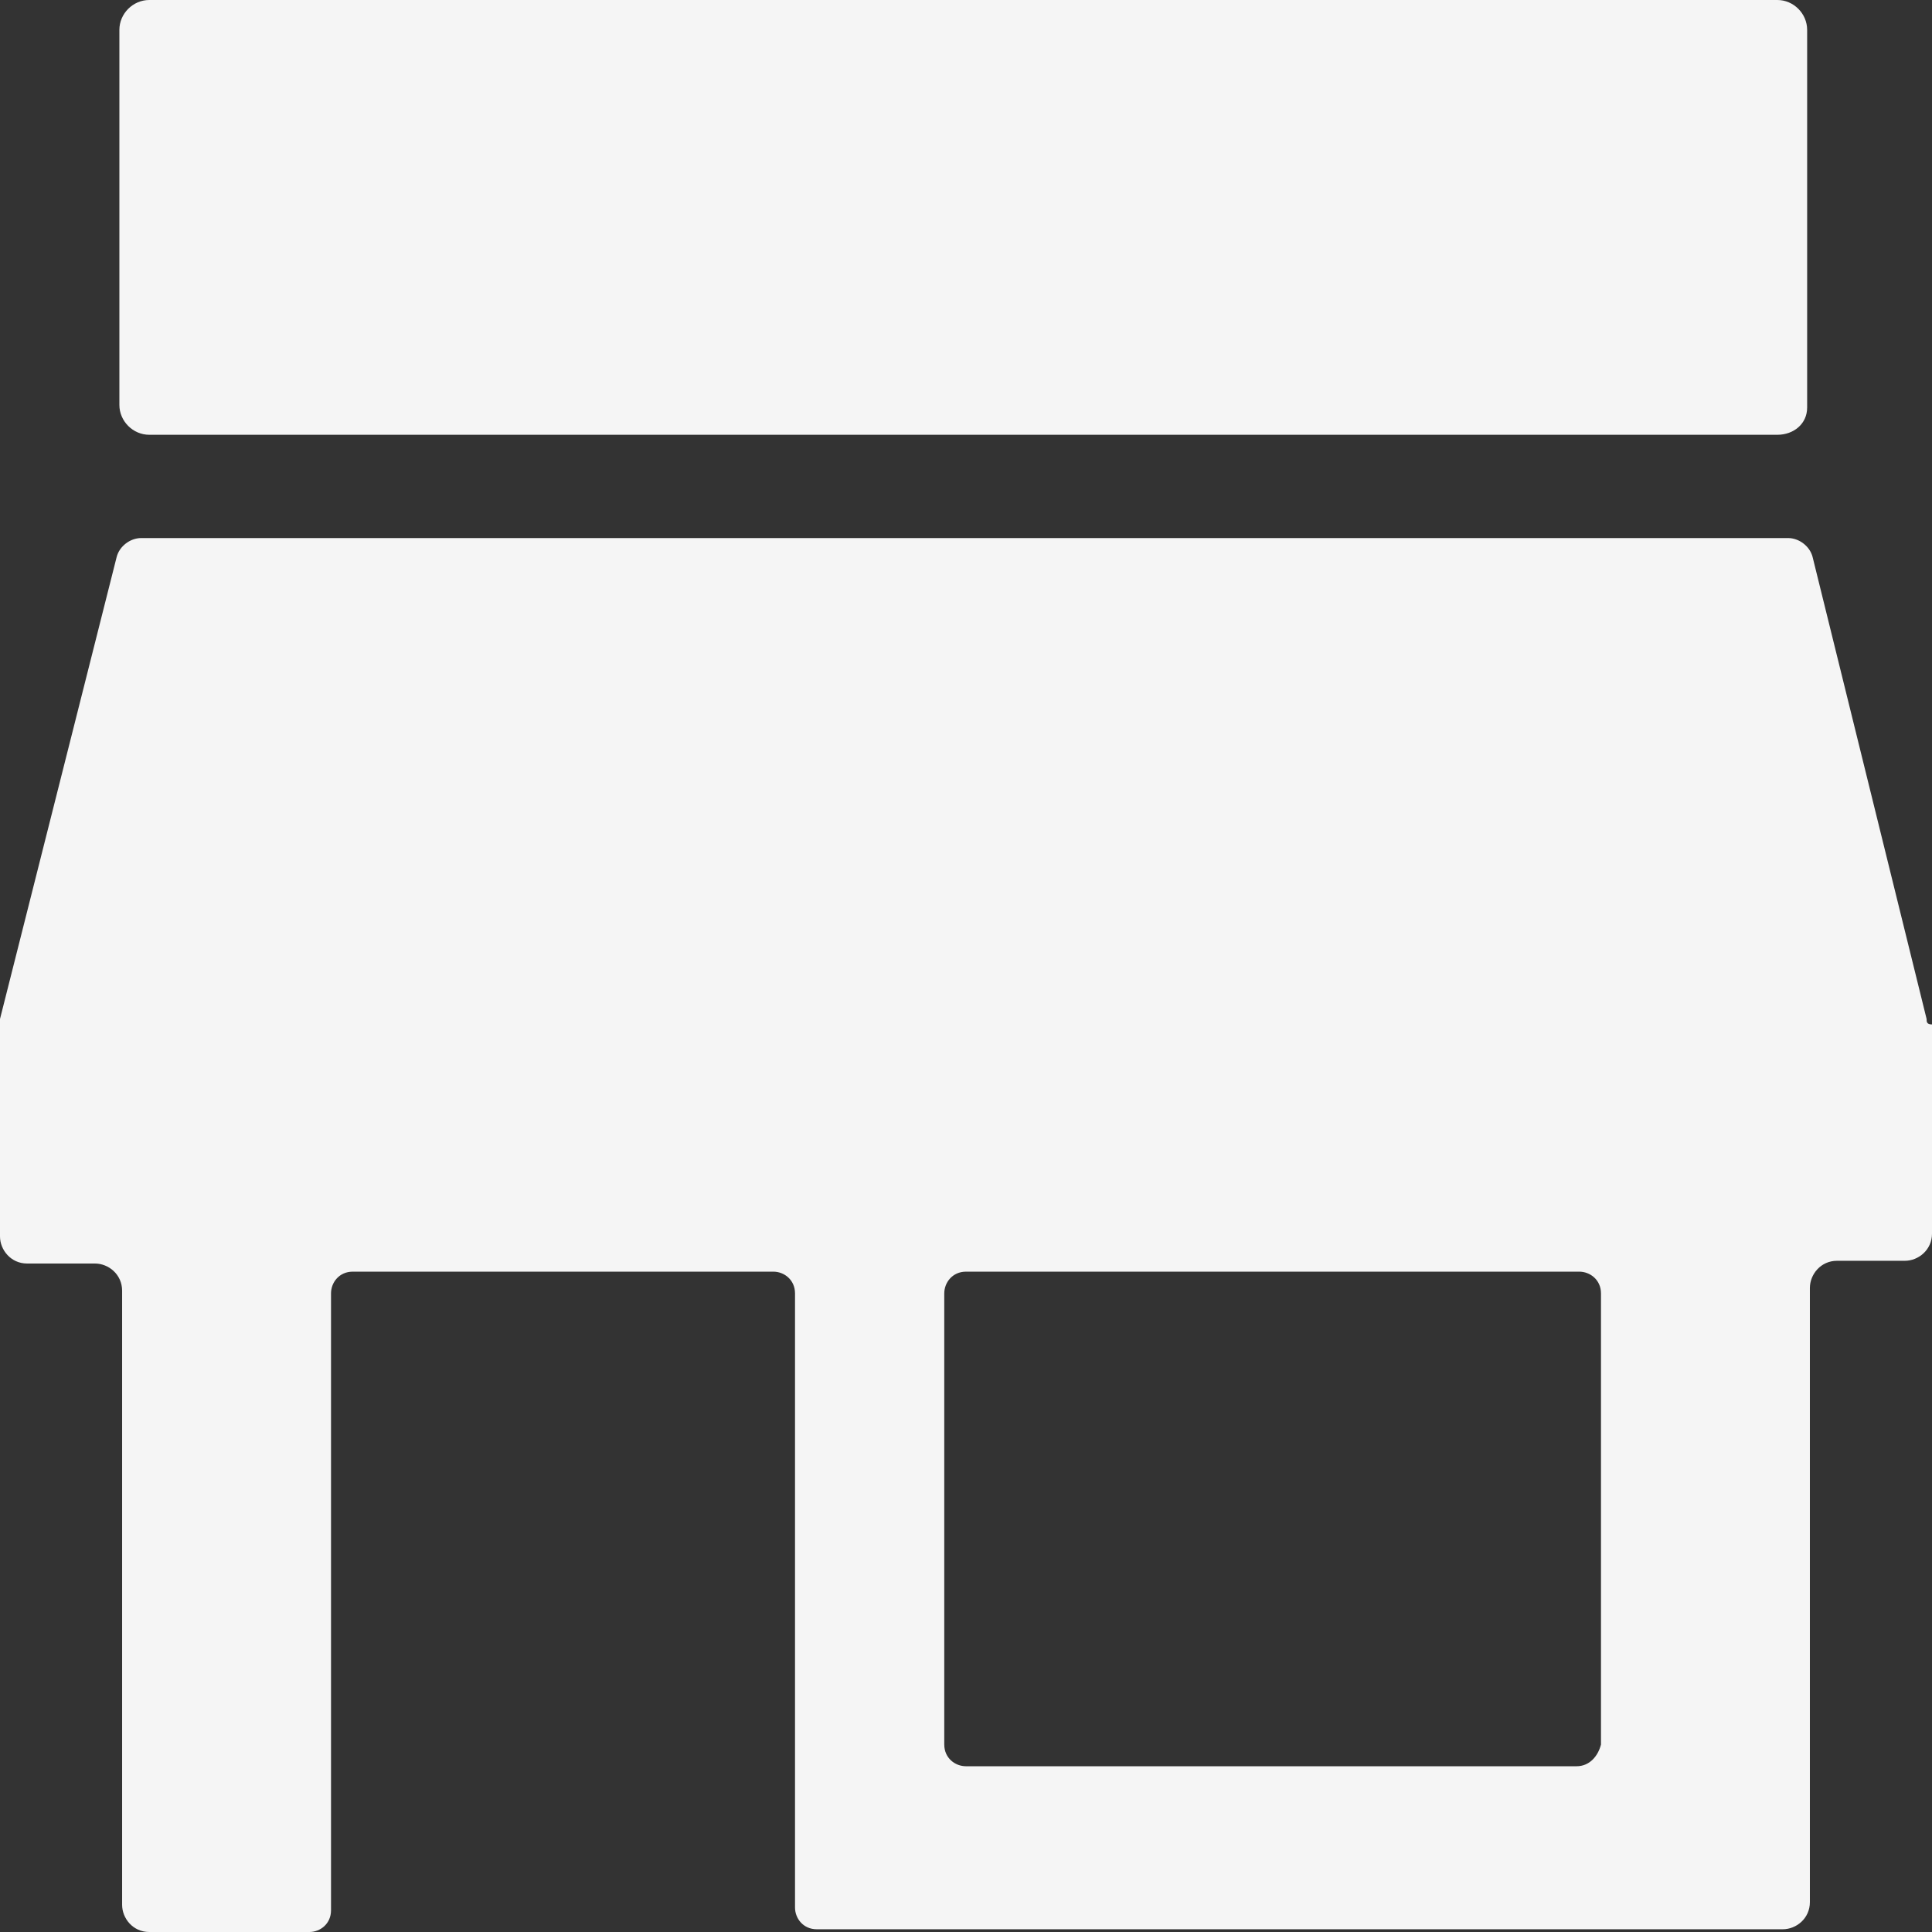<svg width="24" height="24" viewBox="0 0 24 24" fill="none" xmlns="http://www.w3.org/2000/svg">
<rect x="0" y="0" width="24" height="24" fill="#333333" stroke="none"/>
<path d="M22.079 5.401H1.854C1.652 5.401 1.483 5.232 1.483 5.03V0.371C1.483 0.169 1.652 0 1.854 0H22.079C22.281 0 22.449 0.169 22.449 0.371V5.063C22.449 5.266 22.281 5.401 22.079 5.401Z" fill="#F5F5F5"/>
<path d="M23.933 12.658L22.517 6.92C22.483 6.785 22.348 6.684 22.213 6.684H1.753C1.618 6.684 1.483 6.785 1.449 6.92L0 12.658C0 12.692 0 12.726 0 12.726V15.359C0 15.527 0.135 15.696 0.337 15.696H1.18C1.348 15.696 1.517 15.831 1.517 16.034V23.662C1.517 23.831 1.652 24 1.854 24H3.843C3.978 24 4.112 23.899 4.112 23.73V16.067C4.112 15.932 4.213 15.797 4.382 15.797H9.607C9.742 15.797 9.876 15.899 9.876 16.067V23.696C9.876 23.831 9.978 23.966 10.146 23.966H22.146C22.315 23.966 22.483 23.831 22.483 23.629V16C22.483 15.831 22.618 15.662 22.82 15.662H23.663C23.831 15.662 24 15.527 24 15.325V12.726C23.933 12.726 23.933 12.692 23.933 12.658ZM19.584 21.941H12C11.865 21.941 11.73 21.84 11.73 21.671V16.067C11.73 15.932 11.832 15.797 12 15.797H19.618C19.753 15.797 19.888 15.899 19.888 16.067V21.671C19.854 21.806 19.753 21.941 19.584 21.941Z" fill="#F5F5F5"/>
</svg>
